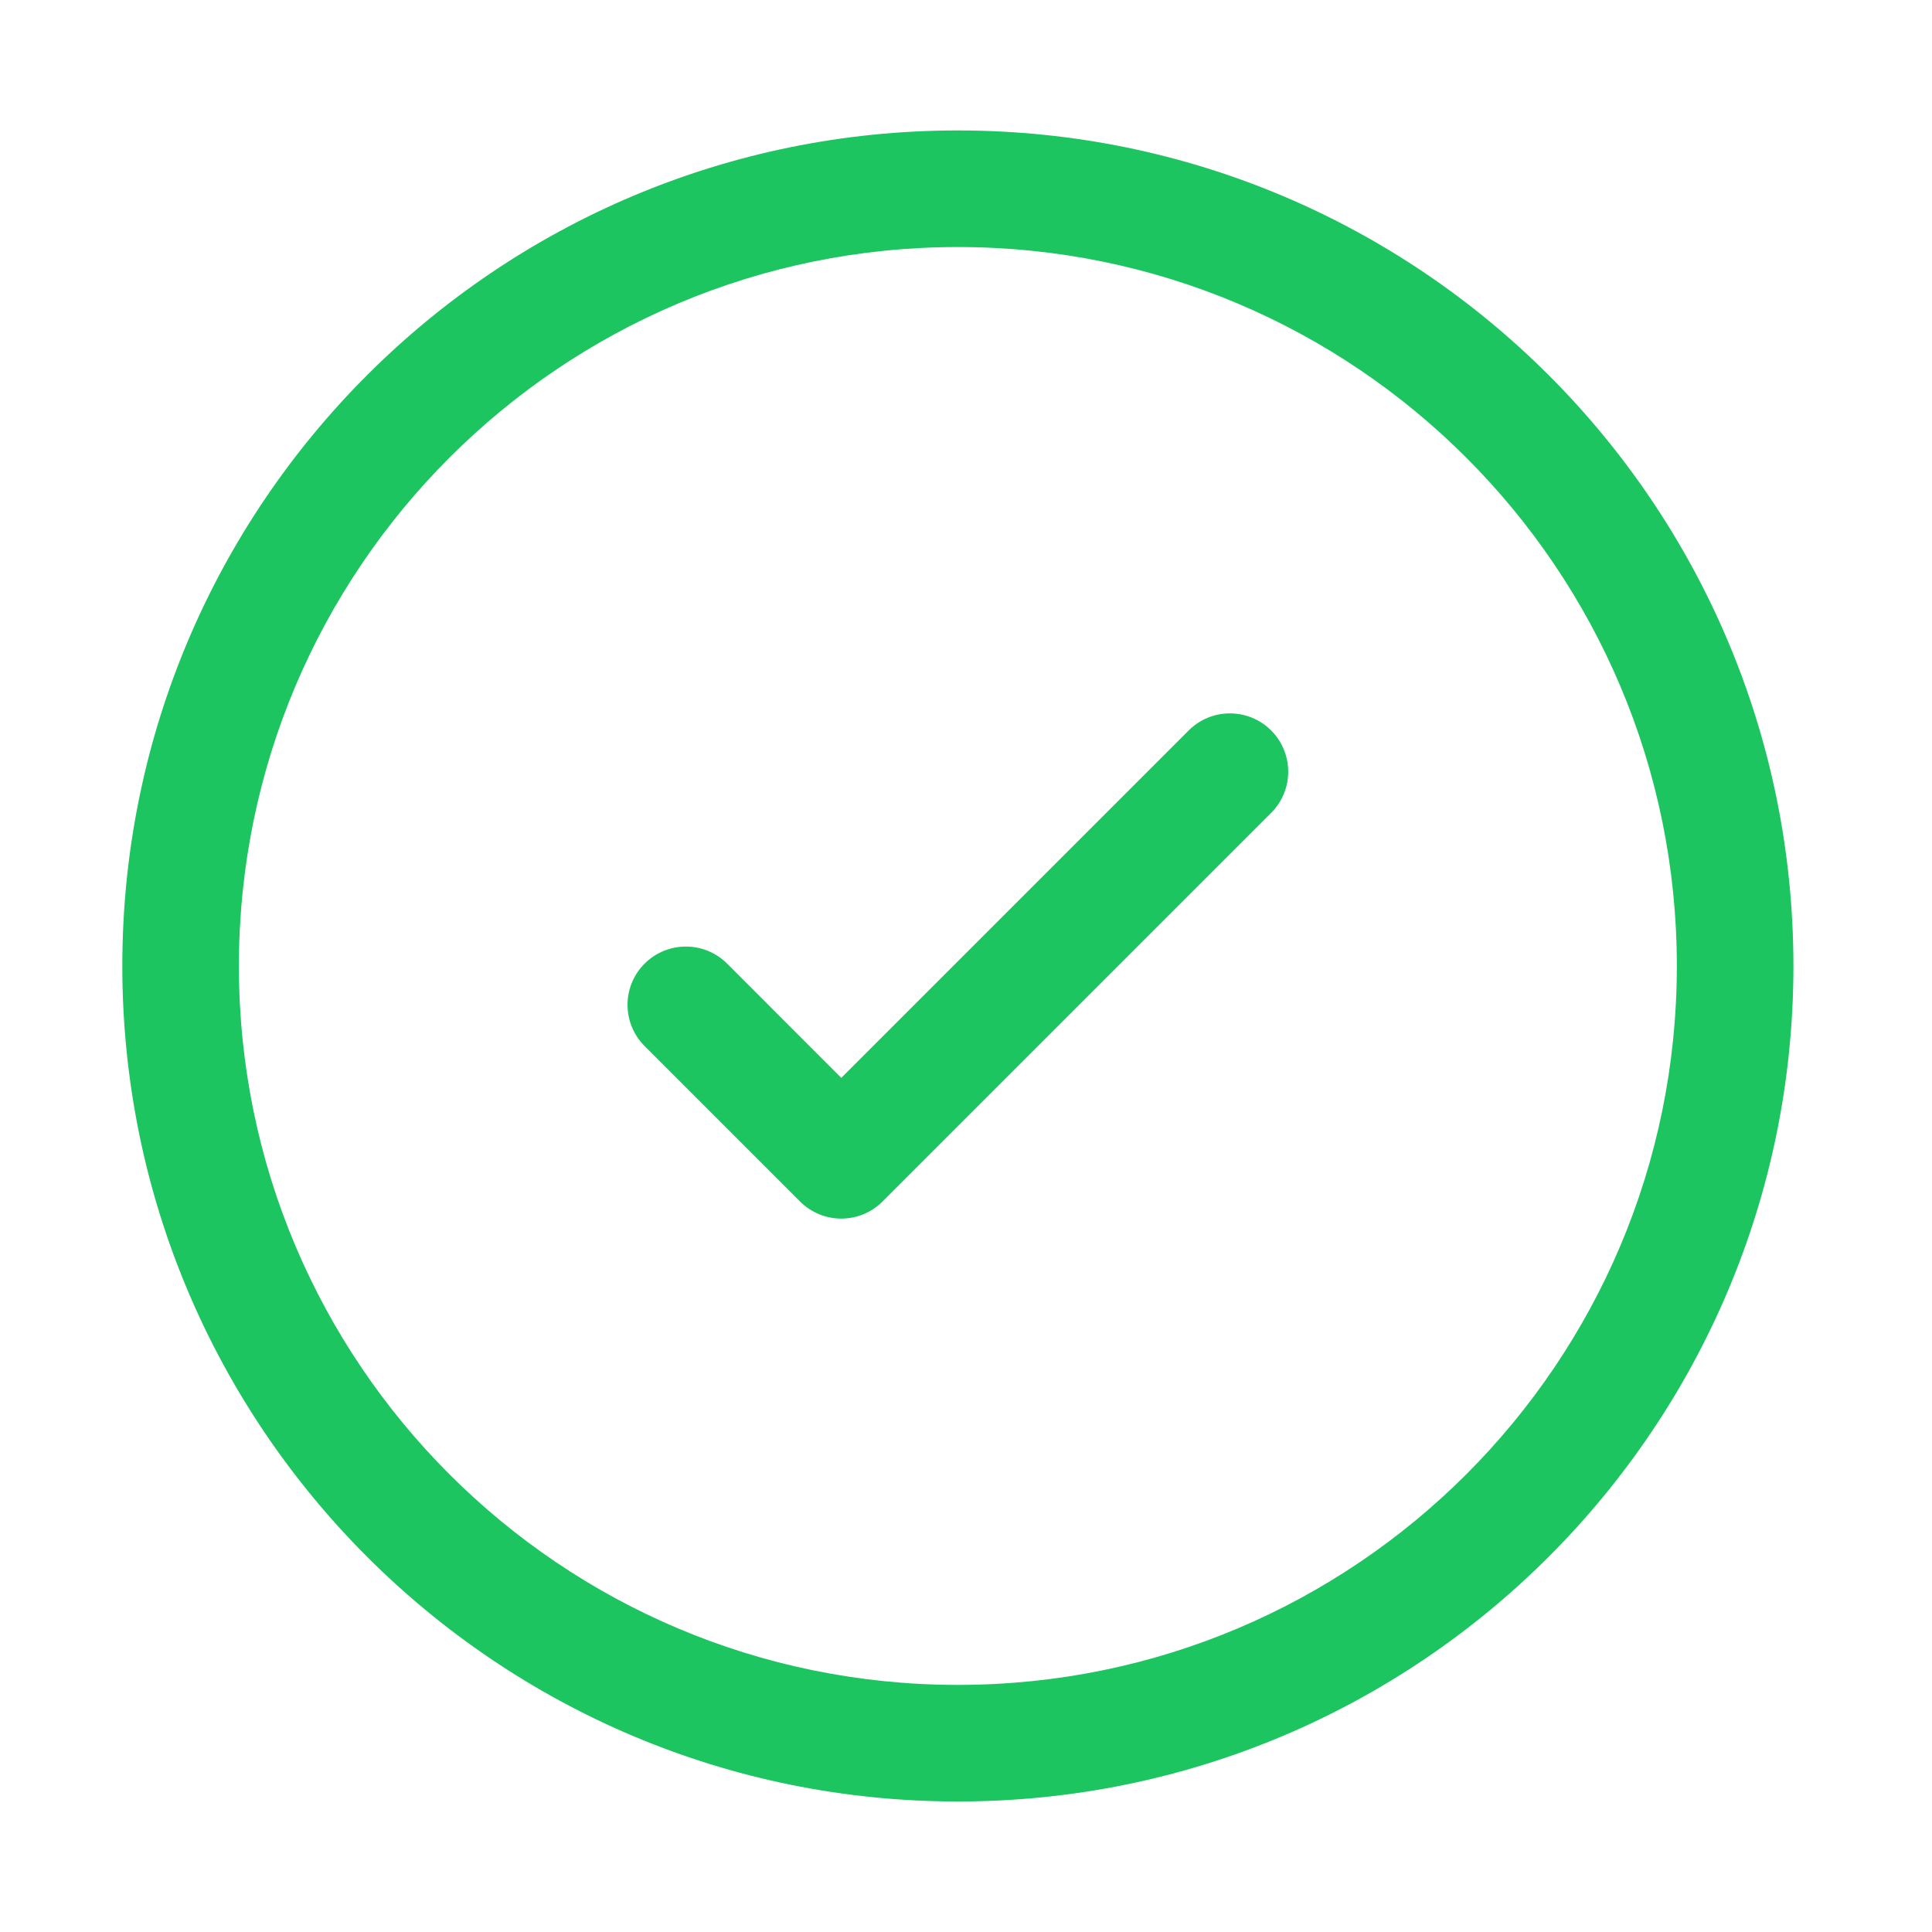 <svg width="29" height="29" viewBox="0 0 29 29" fill="none" xmlns="http://www.w3.org/2000/svg">
<path d="M19.08 12.202C19.422 11.86 19.422 11.306 19.08 10.964C18.738 10.623 18.184 10.623 17.843 10.964L12.628 16.179L10.914 14.464C10.572 14.123 10.018 14.123 9.676 14.464C9.334 14.806 9.334 15.36 9.676 15.702L12.009 18.035C12.351 18.377 12.905 18.377 13.247 18.035L19.08 12.202Z" fill="#1DC560"/>
<path fill-rule="evenodd" clip-rule="evenodd" d="M14.378 1.958C7.452 1.958 1.836 7.573 1.836 14.5C1.836 21.426 7.452 27.041 14.378 27.041C21.305 27.041 26.92 21.426 26.92 14.5C26.92 7.573 21.305 1.958 14.378 1.958ZM3.586 14.5C3.586 8.54 8.418 3.708 14.378 3.708C20.338 3.708 25.17 8.54 25.17 14.5C25.17 20.46 20.338 25.291 14.378 25.291C8.418 25.291 3.586 20.46 3.586 14.5Z" fill="#1DC560"/>
</svg>
